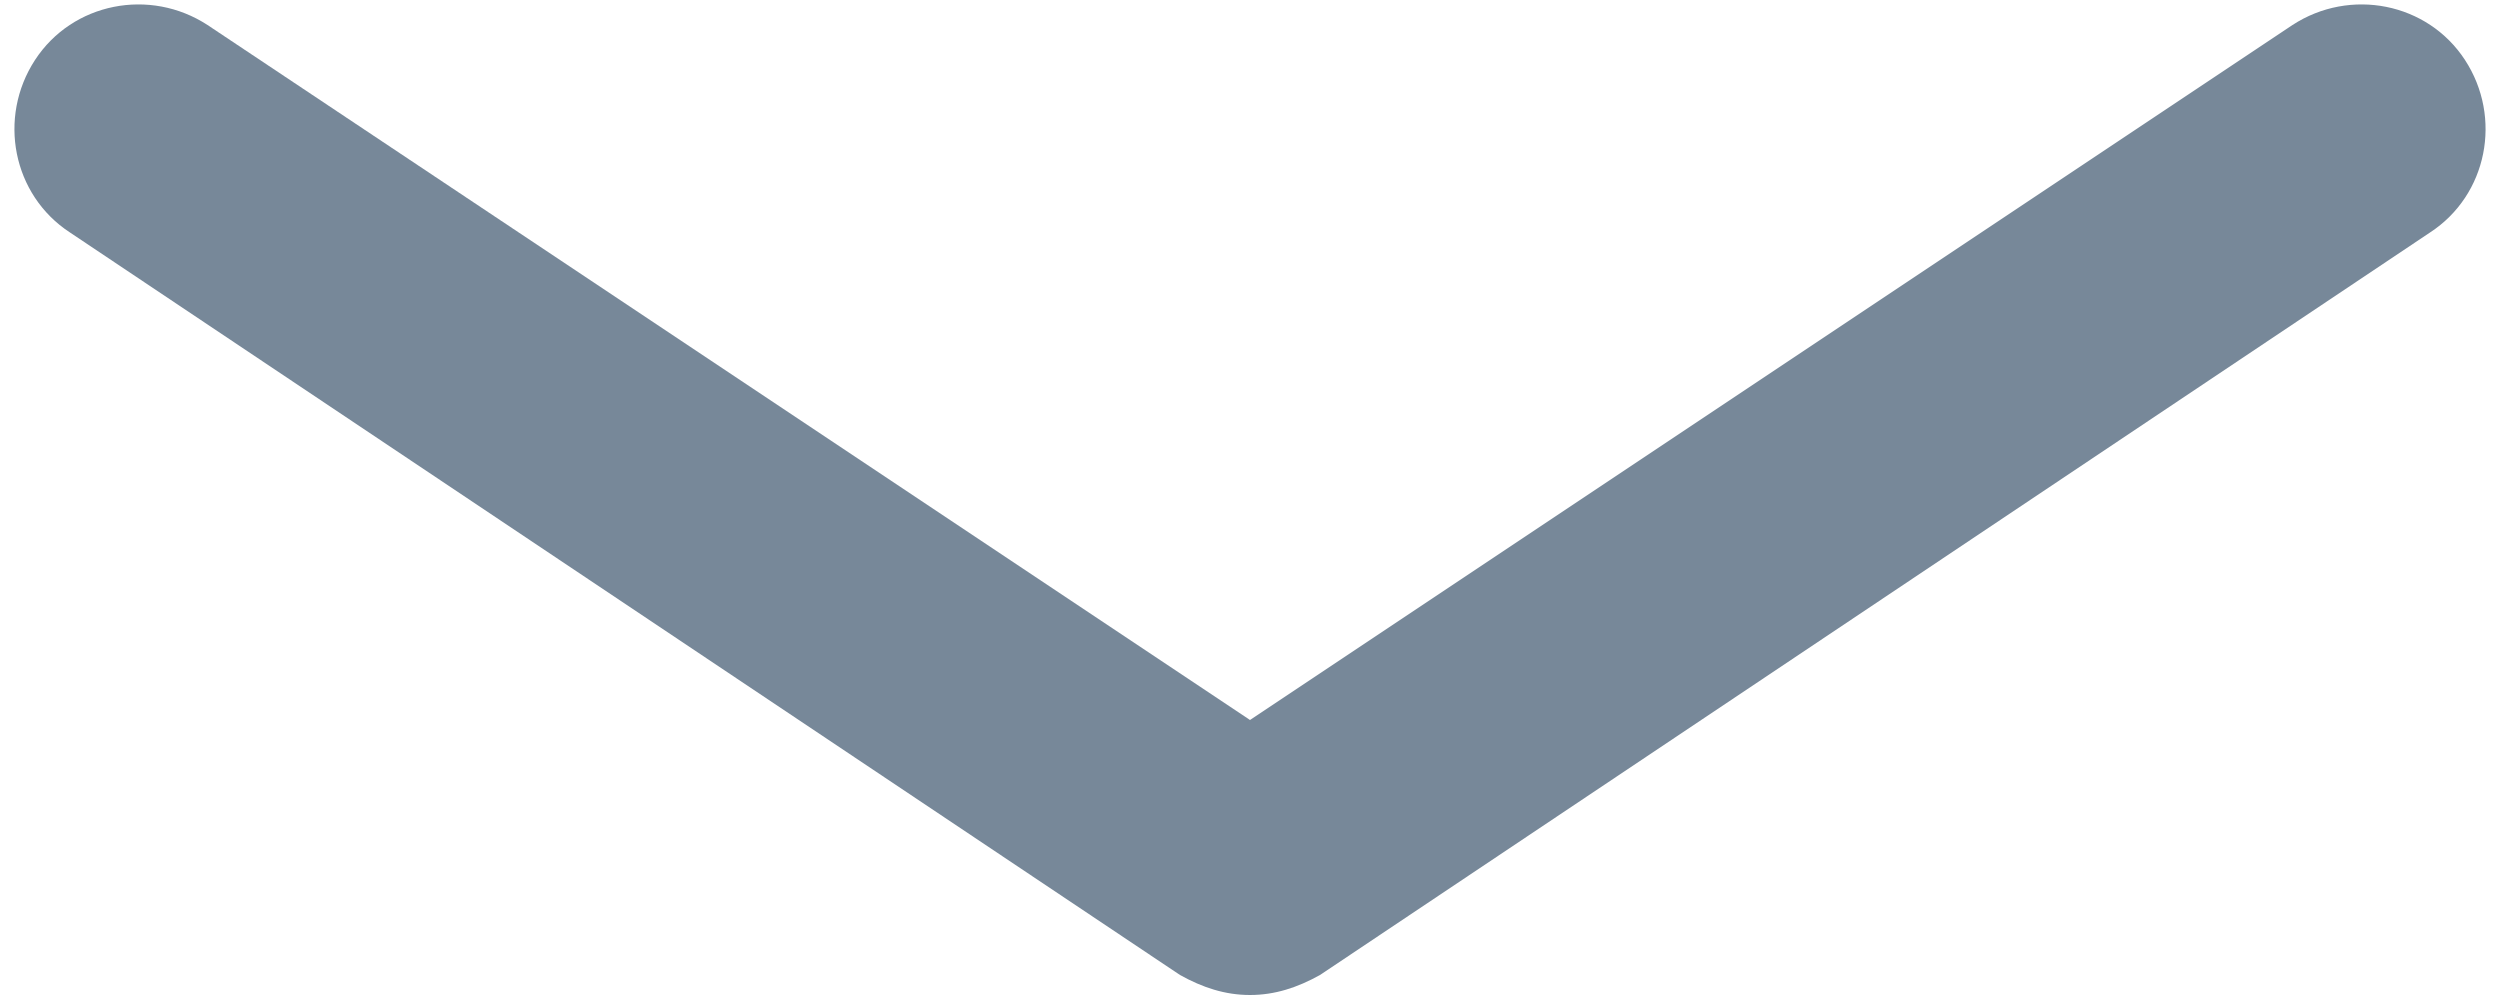 <?xml version="1.0" encoding="utf-8"?>
<!-- Generator: Adobe Illustrator 25.4.1, SVG Export Plug-In . SVG Version: 6.00 Build 0)  -->
<svg version="1.1" id="레이어_1" xmlns="http://www.w3.org/2000/svg" xmlns:xlink="http://www.w3.org/1999/xlink" x="0px"
	 y="0px" viewBox="0 0 10 4" style="enable-background:new 0 0 10 4;" xml:space="preserve">
<style type="text/css">
	.st0{fill:#778899;}
</style>
<g>
	<path class="st0" d="M5,3.98c-0.1,0-0.19-0.03-0.28-0.08L0.28,0.93C0.05,0.78-0.01,0.47,0.14,0.24C0.29,0.01,0.6-0.05,0.83,0.1
		L5,2.88L9.17,0.1c0.23-0.15,0.54-0.09,0.69,0.14c0.15,0.23,0.09,0.54-0.14,0.69L5.28,3.9C5.19,3.95,5.1,3.98,5,3.98z"/>
</g>
</svg>

